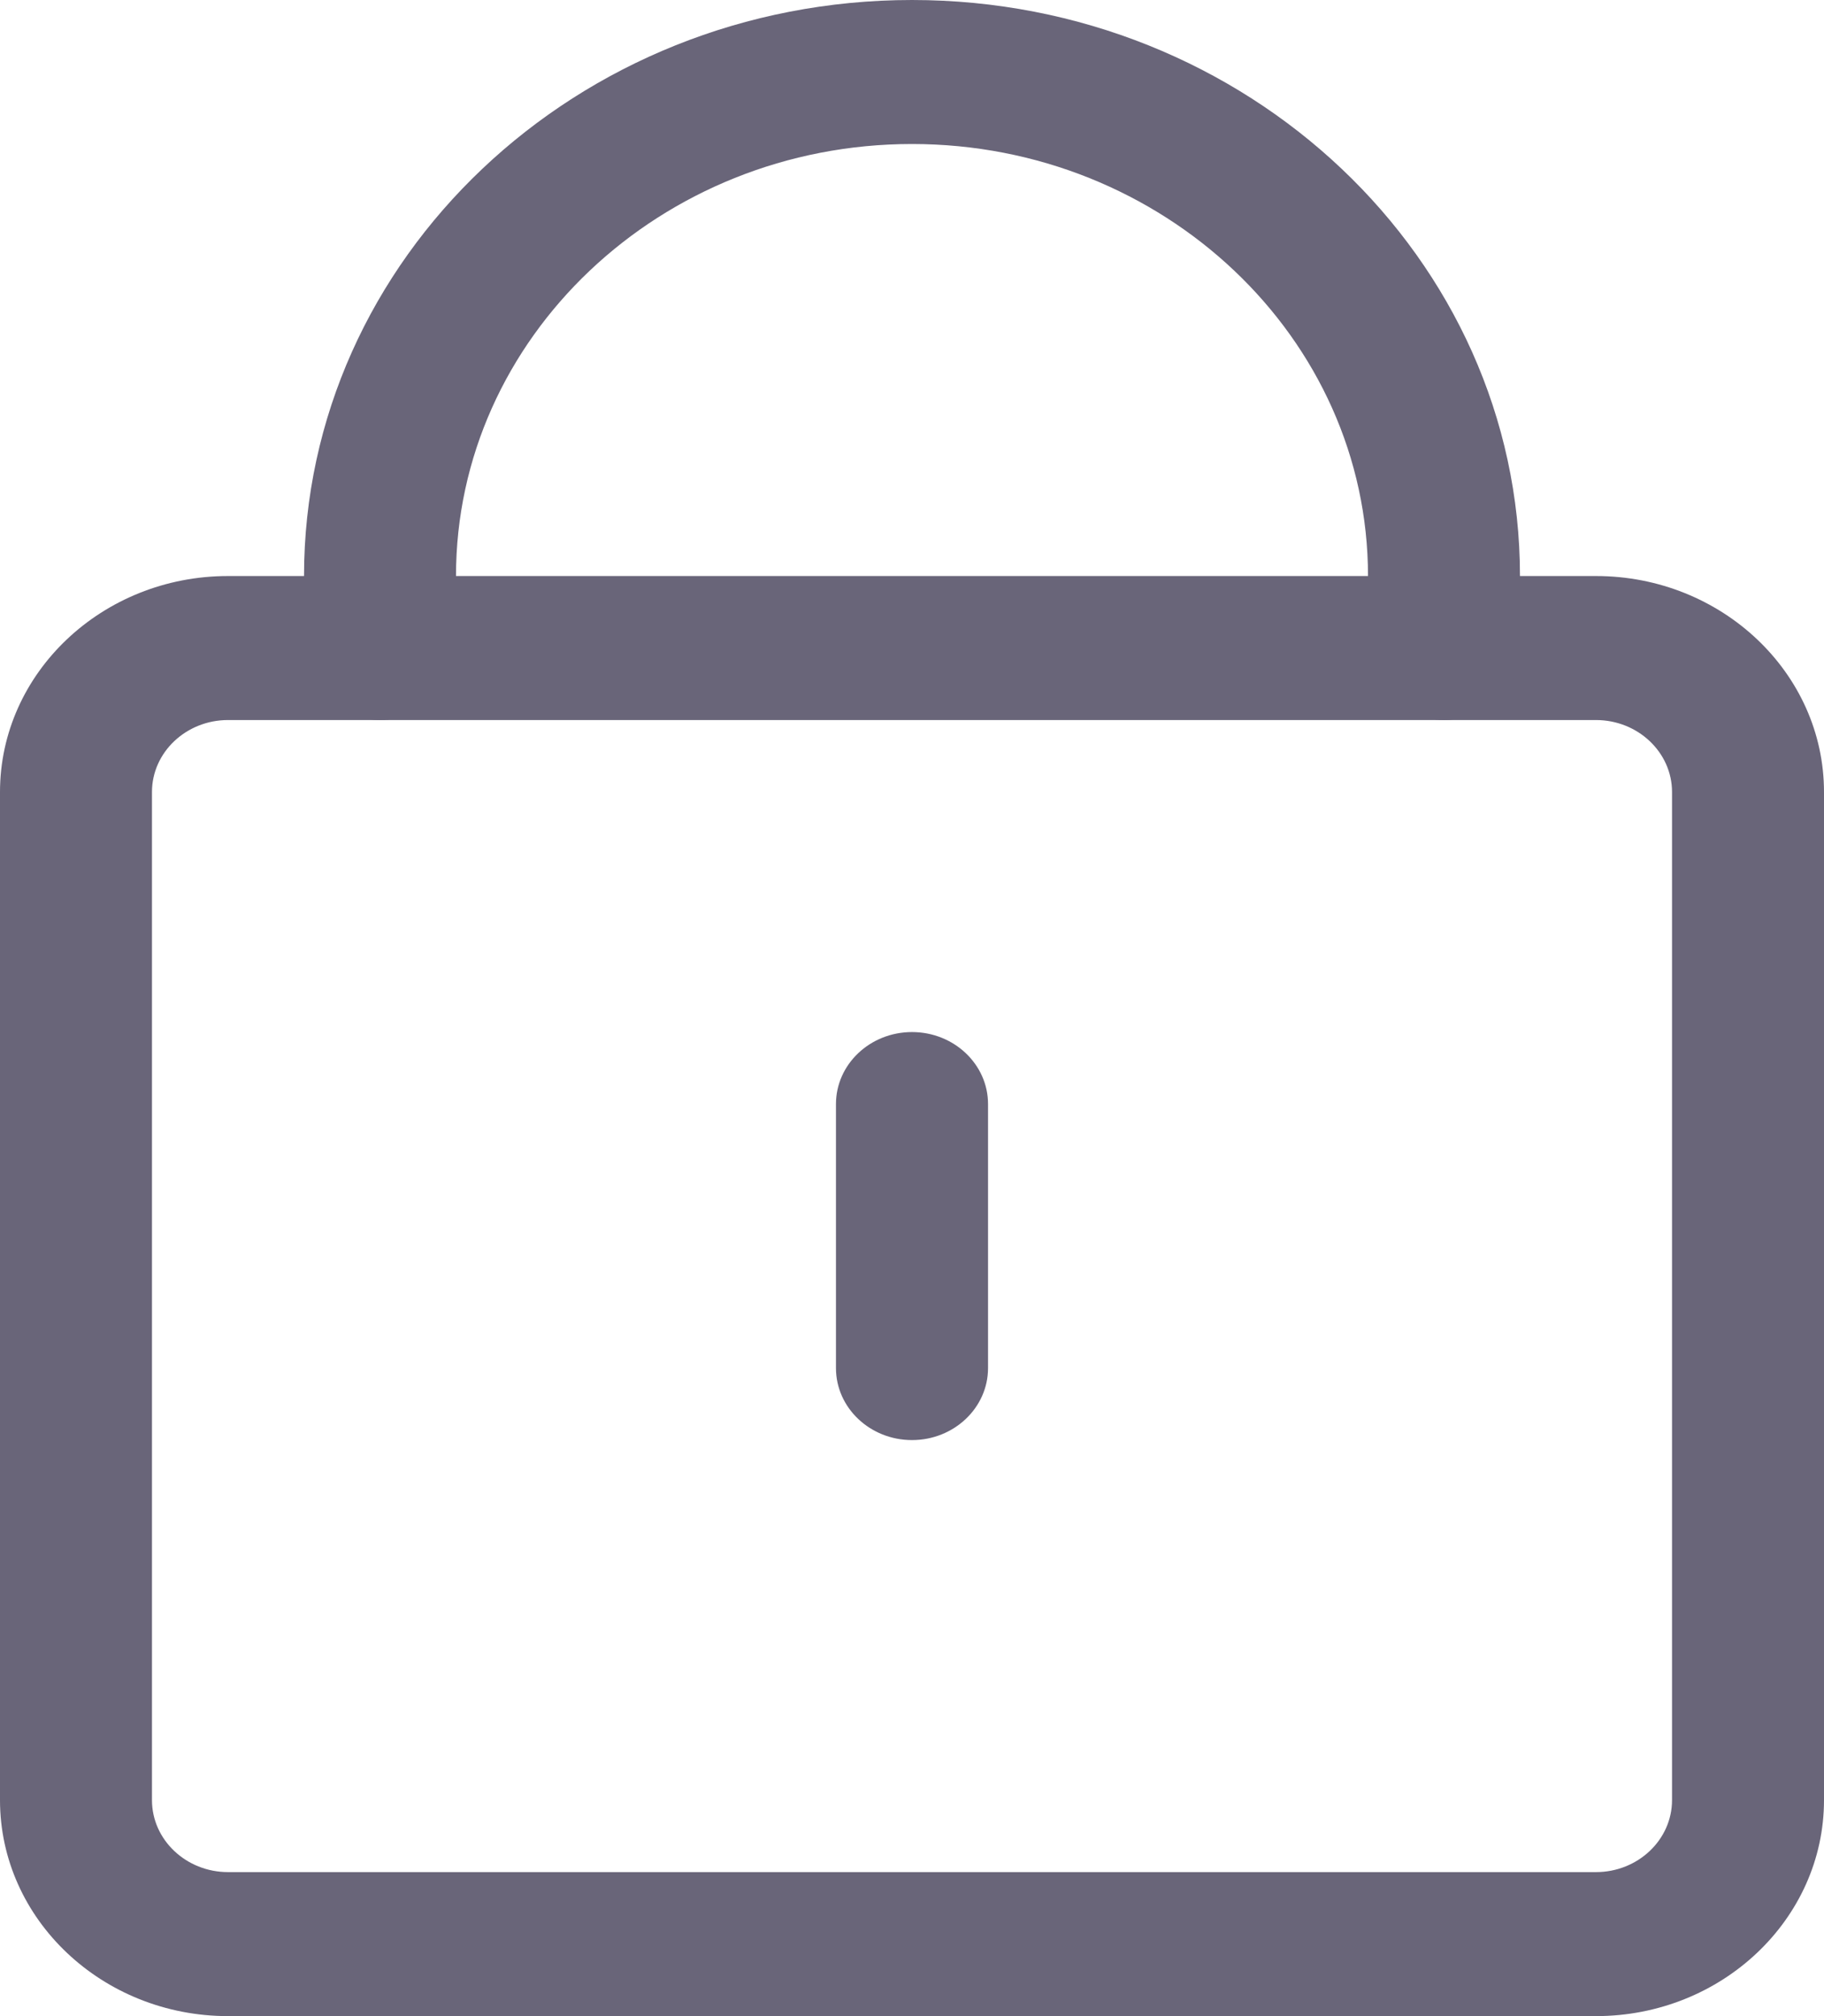 <svg xmlns="http://www.w3.org/2000/svg" width="19" height="21" viewBox="0 0 19 21">
    <g fill="none" fill-rule="evenodd">
        <g fill="#696579" fill-rule="nonzero">
            <g>
                <g>
                    <g>
                        <g>
                            <path d="M16.625 21H2.375C1.066 21 0 19.991 0 18.75V8.25C0 7.009 1.066 6 2.375 6h14.25C17.934 6 19 7.009 19 8.25v10.5c0 1.241-1.066 2.25-2.375 2.25zM2.375 7.5c-.436 0-.792.336-.792.75v10.5c0 .414.356.75.792.75h14.25c.436 0 .792-.336.792-.75V8.25c0-.414-.356-.75-.792-.75H2.375z" transform="translate(-322 -416) translate(220 90) translate(80 80) translate(0 244) translate(22 2)"/>
                            <path d="M15.042 7.5c-.437 0-.792-.336-.792-.75V6c0-2.481-2.131-4.5-4.75-4.5S4.75 3.519 4.75 6v.75c0 .414-.355.75-.792.75-.437 0-.791-.336-.791-.75V6c0-3.309 2.84-6 6.333-6 3.493 0 6.333 2.691 6.333 6v.75c0 .414-.354.75-.791.75zM9.5 15c-.437 0-.792-.336-.792-.75V11.5c0-.414.355-.75.792-.75.437 0 .792.336.792.75v2.75c0 .414-.355.75-.792.75z" transform="translate(-322 -416) translate(220 90) translate(80 80) translate(0 244) translate(22 2)"/>
                        </g>
                    </g>
                </g>
            </g>
        </g>
    </g>
</svg>
